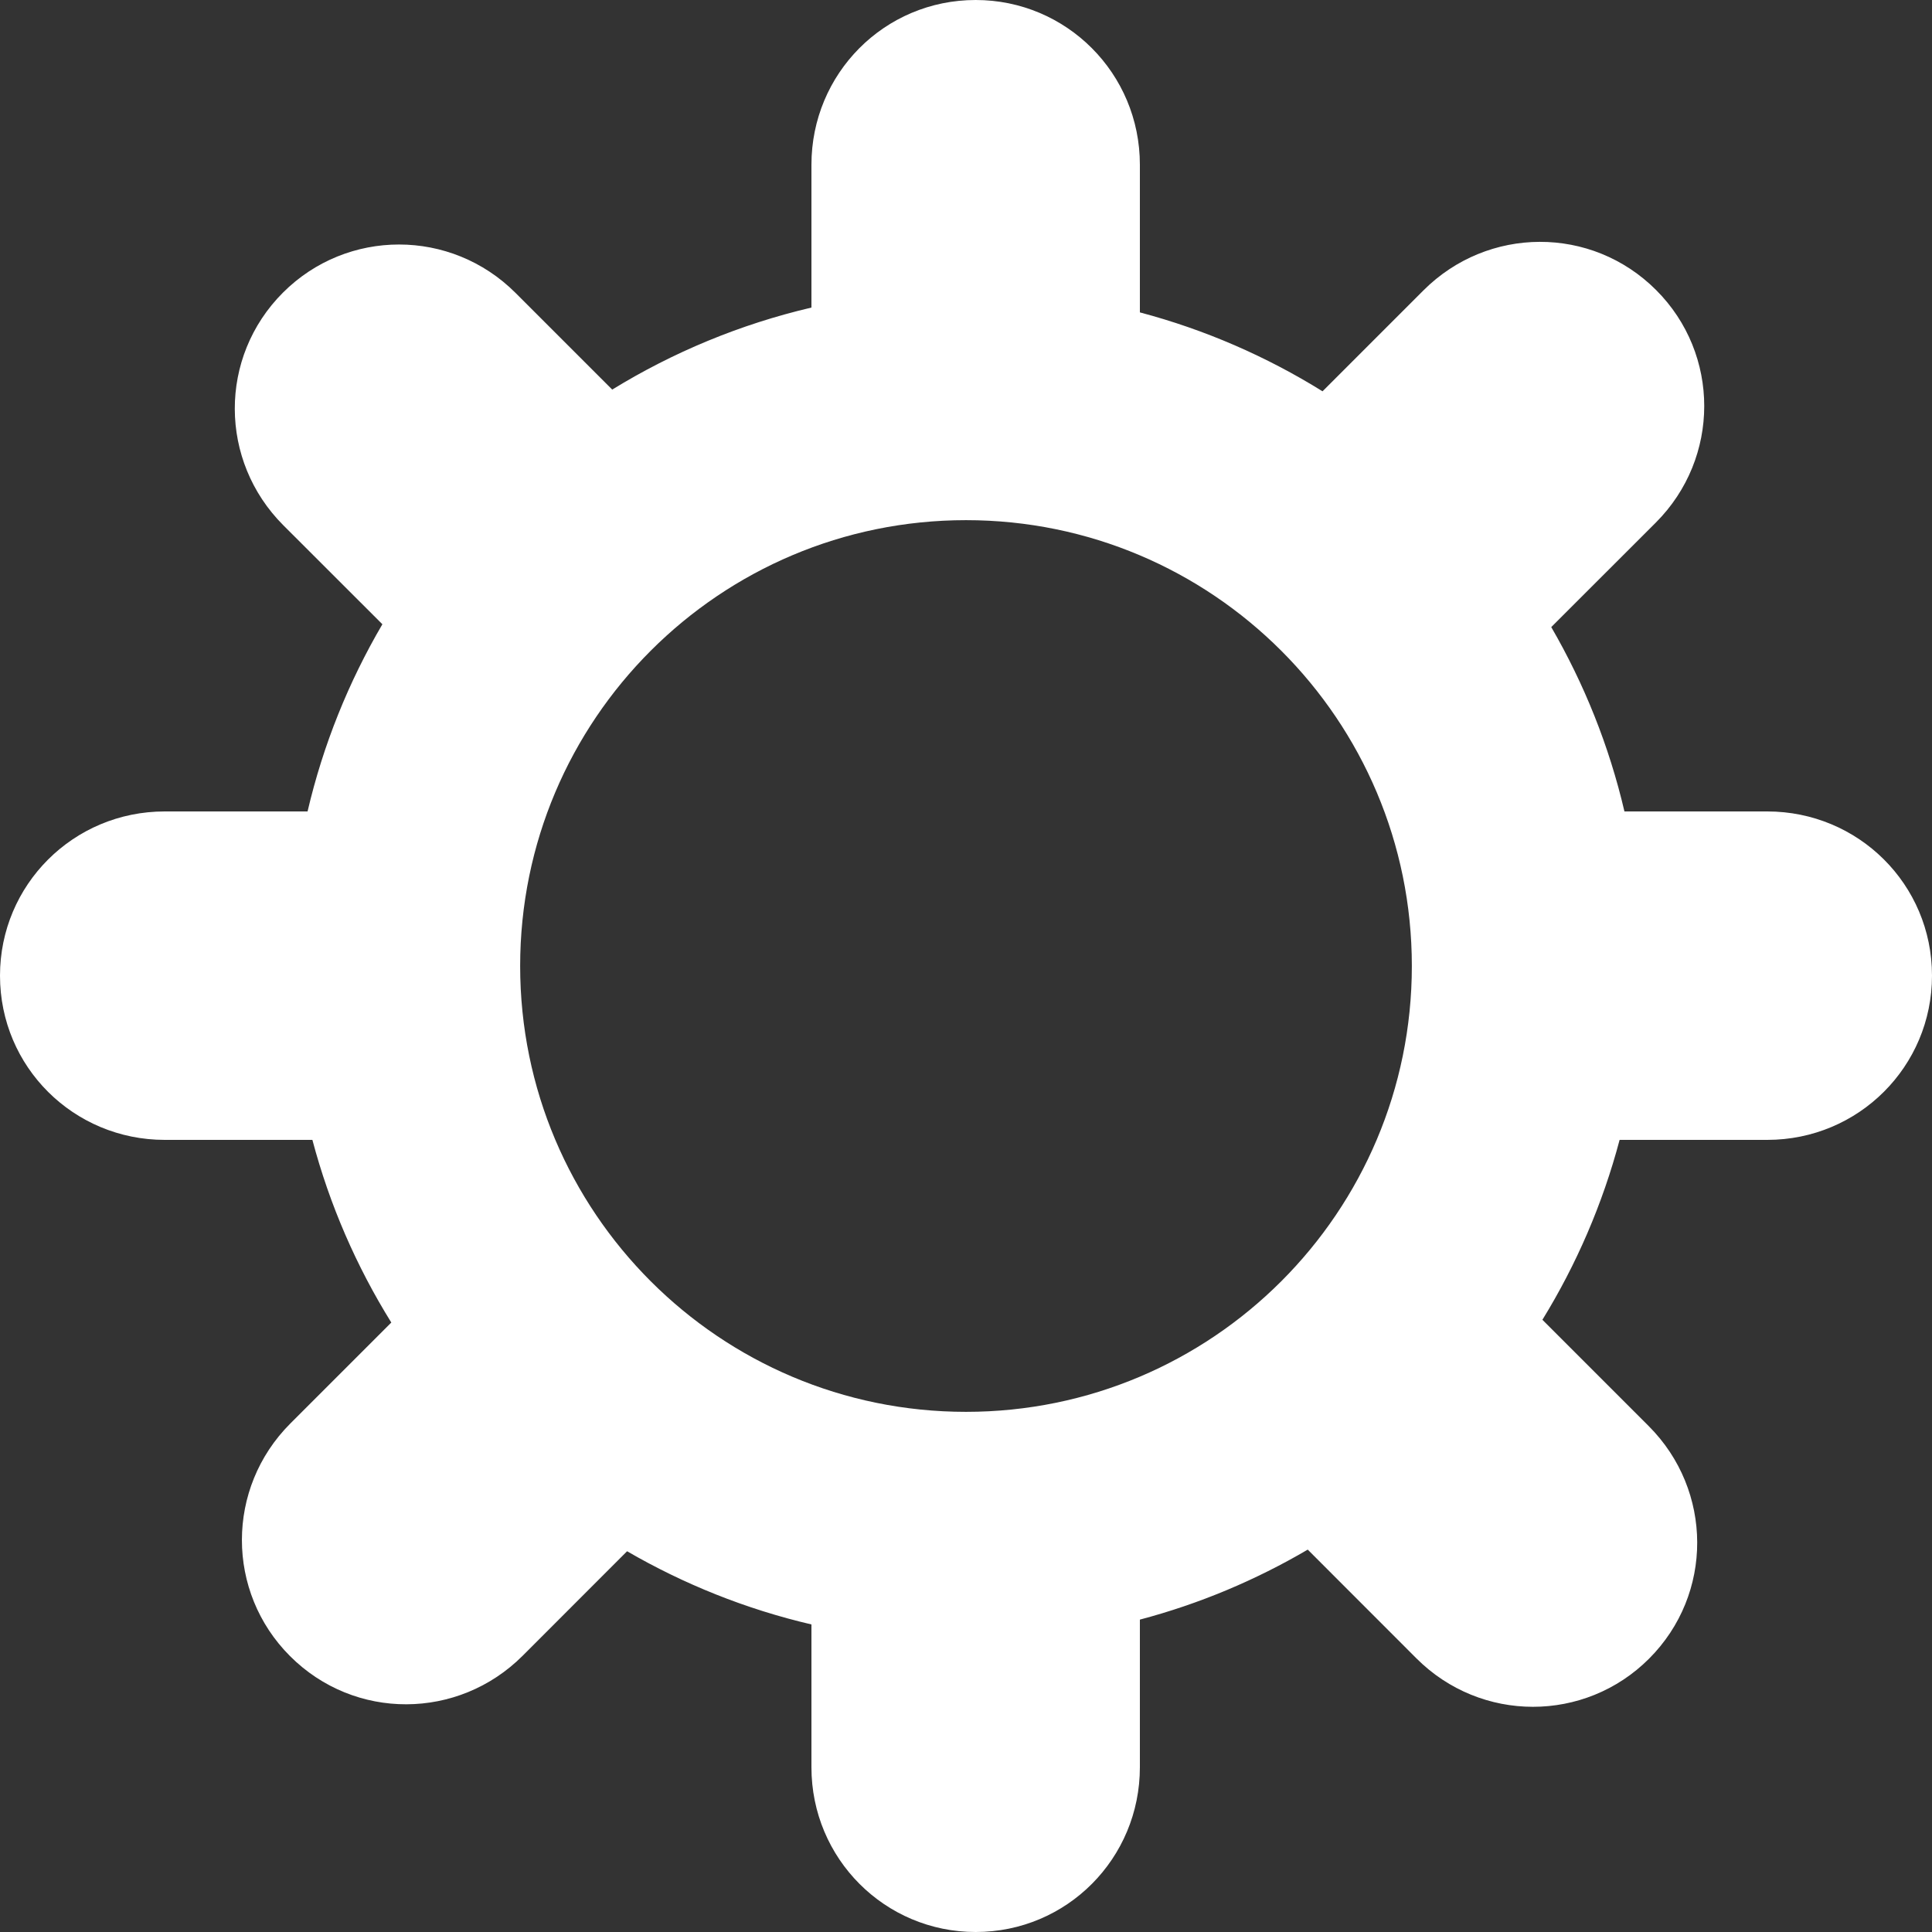 <?xml version="1.0" encoding="UTF-8" standalone="no"?>
<svg width="26px" height="26px" viewBox="0 0 26 26" version="1.1" xmlns="http://www.w3.org/2000/svg" xmlns:xlink="http://www.w3.org/1999/xlink">
    <rect x="0" y="0" width="26" height="26" fill="#333333" stroke="none"/>
    <!-- Generator: Sketch 50.2 (55047) - http://www.bohemiancoding.com/sketch -->
    <title>newcogwhite</title>
    <desc>Created with Sketch.</desc>
    <defs></defs>
    <g id="Page-1" stroke="none" stroke-width="1" fill="none" fill-rule="evenodd">
        <g id="Artboard-5" transform="translate(-2105, -1036)" fill="#FFFFFF">
            <path d="M2115.92,1040.139 L2115.92,1038.217 C2115.92,1036.992 2116.901,1036 2118.13,1036 C2119.351,1036 2120.34,1036.987 2120.34,1038.217 L2120.34,1040.204 C2121.219,1040.437 2122.045,1040.798 2122.798,1041.266 L2124.157,1039.907 C2125.023,1039.042 2126.418,1039.034 2127.287,1039.903 C2128.151,1040.766 2128.152,1042.164 2127.283,1043.033 L2125.876,1044.439 C2126.319,1045.203 2126.655,1046.037 2126.861,1046.92 L2128.783,1046.92 C2130.008,1046.92 2131,1047.901 2131,1049.13 C2131,1050.351 2130.013,1051.34 2128.783,1051.34 L2126.796,1051.34 C2126.567,1052.204 2126.214,1053.018 2125.757,1053.761 L2127.188,1055.192 C2128.053,1056.058 2128.061,1057.453 2127.192,1058.322 C2126.329,1059.185 2124.931,1059.187 2124.062,1058.318 L2122.599,1056.854 C2121.9,1057.264 2121.142,1057.584 2120.34,1057.796 L2120.34,1059.783 C2120.34,1061.008 2119.359,1062 2118.13,1062 C2116.909,1062 2115.92,1061.013 2115.92,1059.783 L2115.92,1057.861 C2115.037,1057.655 2114.203,1057.319 2113.439,1056.876 L2112.033,1058.283 C2111.167,1059.148 2109.772,1059.157 2108.903,1058.287 C2108.04,1057.424 2108.038,1056.027 2108.907,1055.157 L2110.266,1053.798 C2109.798,1053.045 2109.437,1052.219 2109.204,1051.34 L2107.217,1051.34 C2105.992,1051.34 2105,1050.359 2105,1049.13 C2105,1047.909 2105.987,1046.92 2107.217,1046.92 L2109.139,1046.92 C2109.349,1046.022 2109.692,1045.175 2110.146,1044.401 L2108.812,1043.068 C2107.947,1042.202 2107.939,1040.807 2108.808,1039.938 C2109.671,1039.075 2111.069,1039.073 2111.938,1039.942 L2113.239,1041.243 C2114.056,1040.741 2114.959,1040.364 2115.92,1040.139 Z M2118,1055 C2121.314,1055 2124,1052.314 2124,1049 C2124,1045.686 2121.314,1043 2118,1043 C2114.686,1043 2112,1045.686 2112,1049 C2112,1052.314 2114.686,1055 2118,1055 Z" id="newcogwhite"></path>
        </g>
    </g>
</svg>